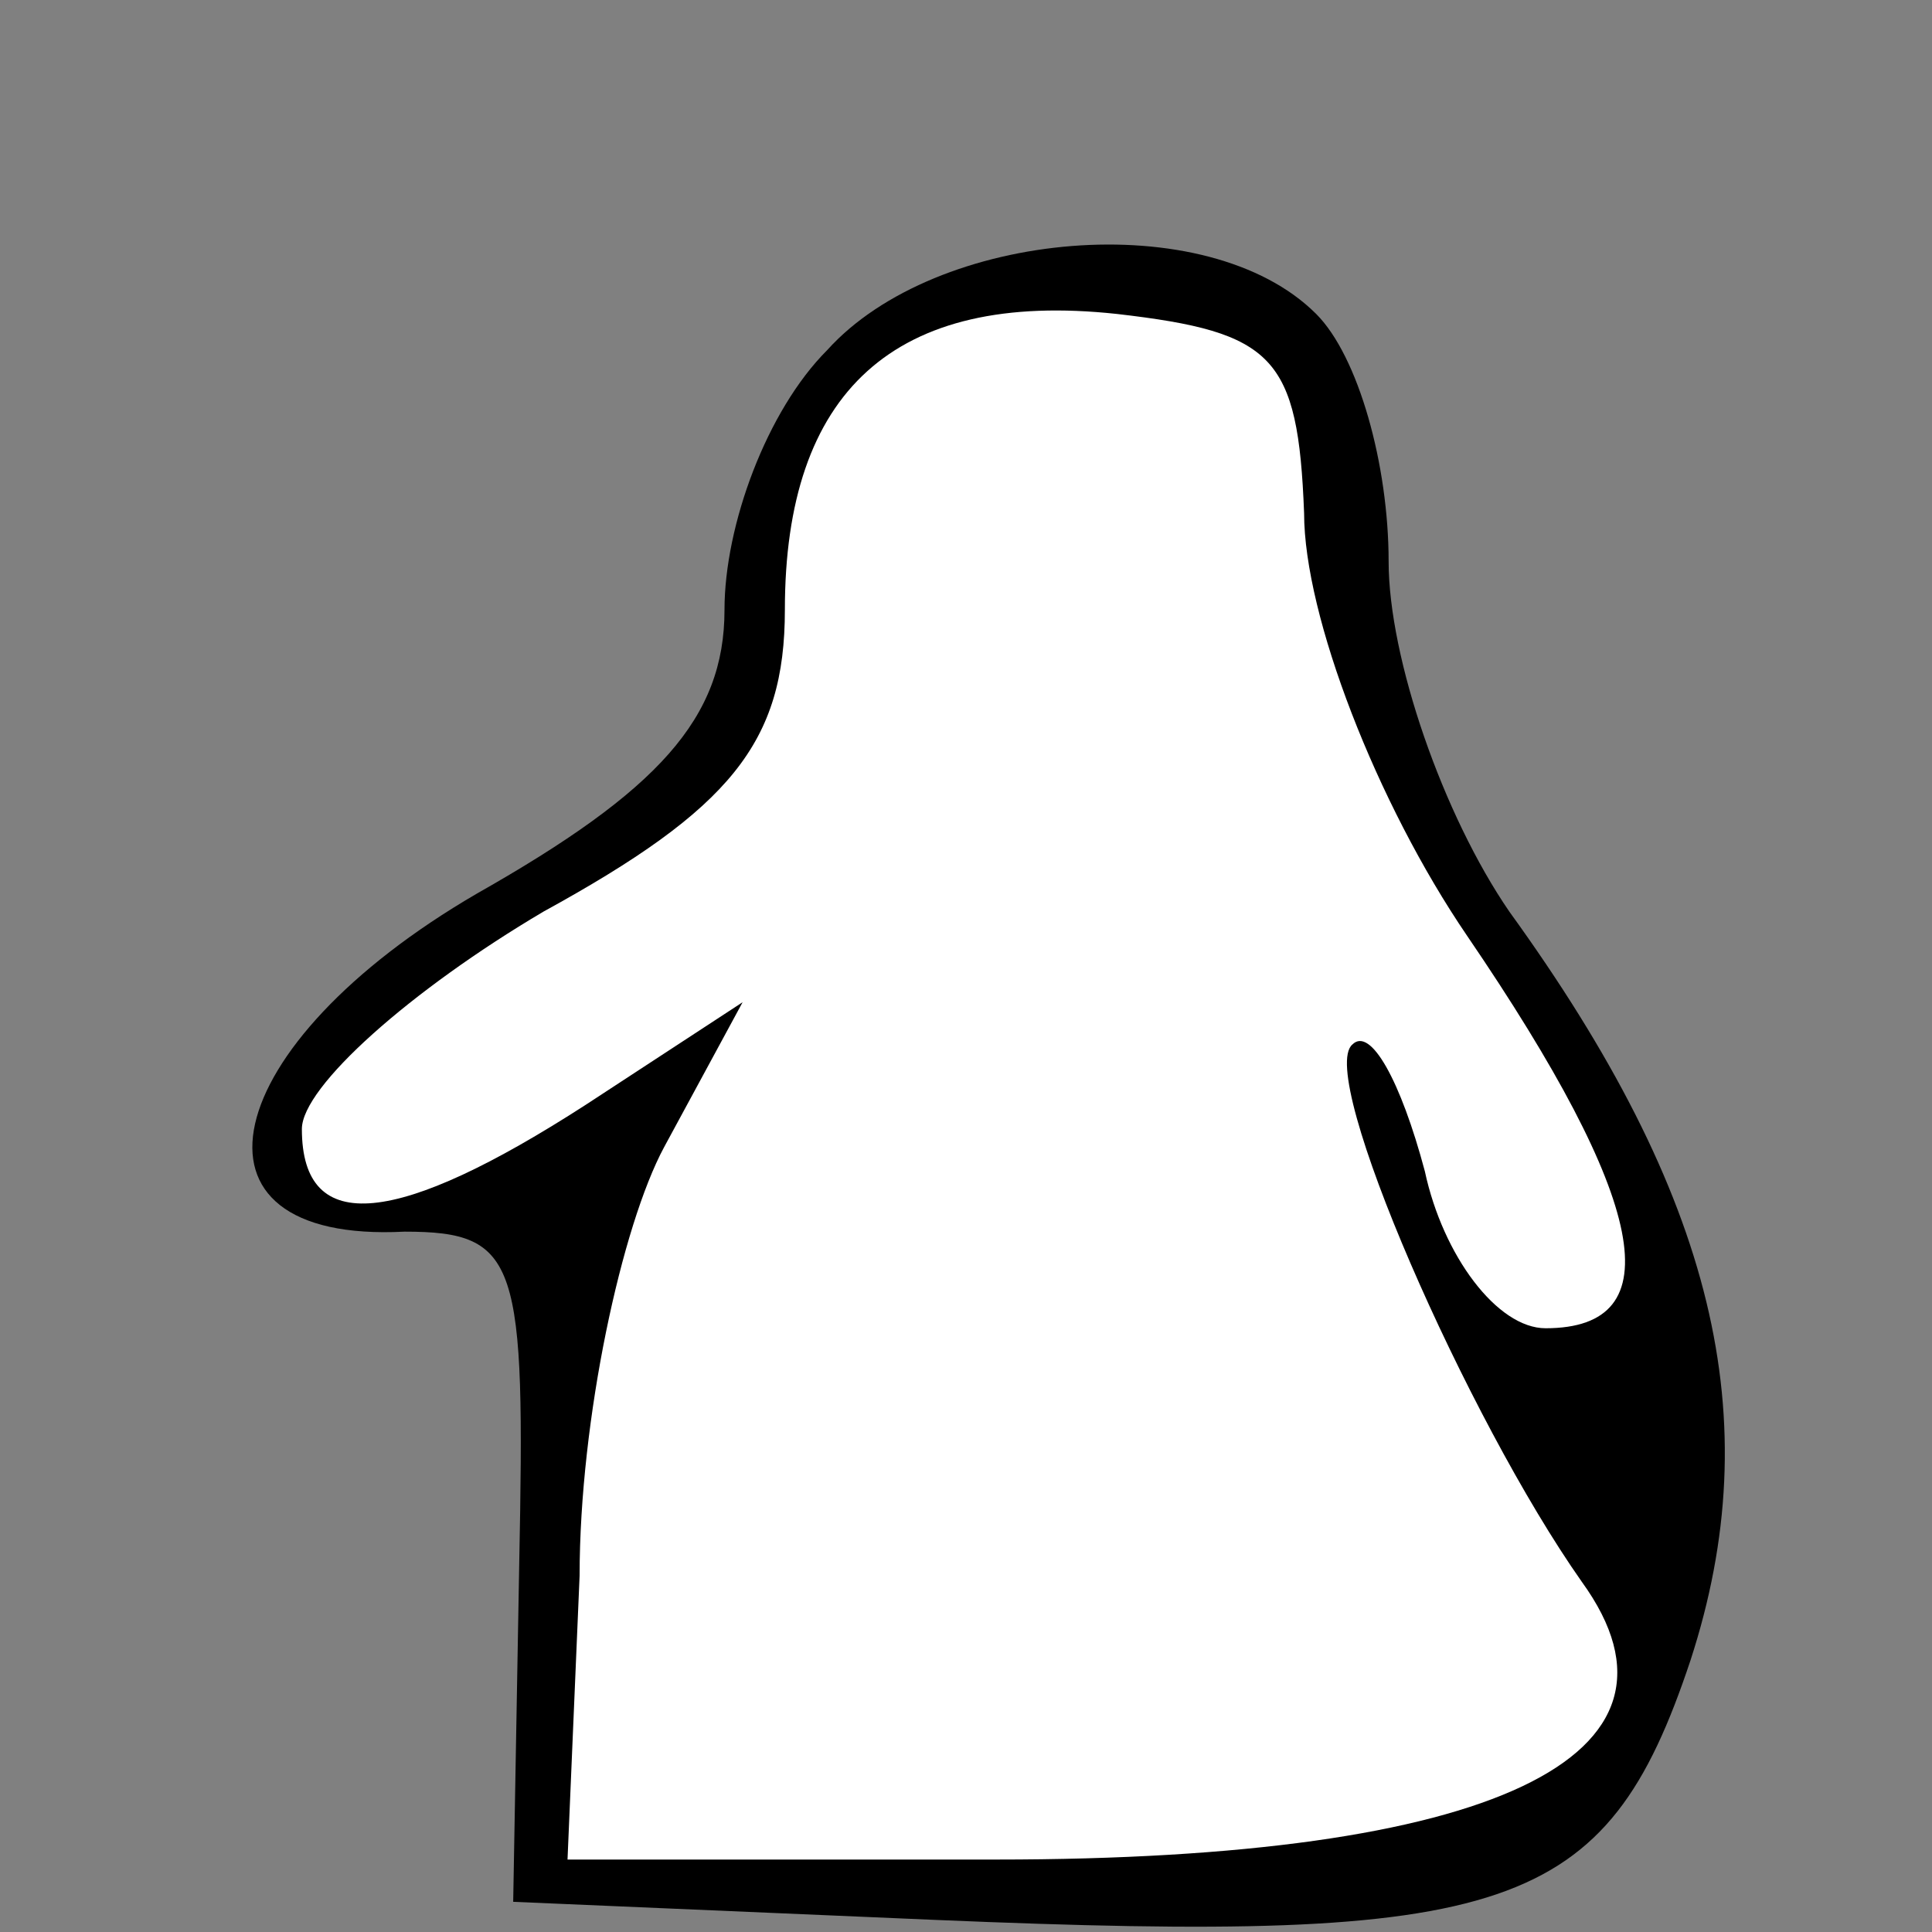 <?xml version="1.0" standalone="no"?>
<!DOCTYPE svg PUBLIC "-//W3C//DTD SVG 20010904//EN"
 "http://www.w3.org/TR/2001/REC-SVG-20010904/DTD/svg10.dtd">
<svg version="1.0" xmlns="http://www.w3.org/2000/svg"
 width="32pt" height="32pt" viewBox="0 0 32 32"
 preserveAspectRatio="xMidYMid meet">
<rect x="0" y="0" width="32" height="32" fill="#808080" stroke="none"/>
<g transform="translate(0,32) scale(0.1,-0.1)"
fill="#000000" stroke="none">
<path fill="#000000" stroke="none" d="M137 262 c-10 -10 -17 -29 -17 -43 0
-18 -11 -30 -41 -47 -43 -25 -51 -58 -12 -56 19 0 20 -5 19 -55 l-1 -56 70 -3
c95 -4 111 1 125 43 13 40 4 77 -30 124 -11 16 -20 42 -20 58 0 16 -5 34 -12
41 -18 18 -63 14 -81 -6z"/>
<path fill="#ffffff" stroke="none" d="M216 235 c0 -17 12 -48 27 -70 30 -44
34 -65 13 -65 -8 0 -17 12 -20 26 -4 15 -9 24 -12 21 -6 -5 19 -62 38 -89 21
-29 -15 -46 -97 -46 l-71 0 2 47 c0 26 7 58 14 71 l13 24 -26 -17 c-31 -20
-47 -22 -47 -4 0 7 18 23 40 36 31 17 40 28 40 50 0 36 18 53 55 49 26 -3 30
-7 31 -33z"/>
</g>
</svg>
